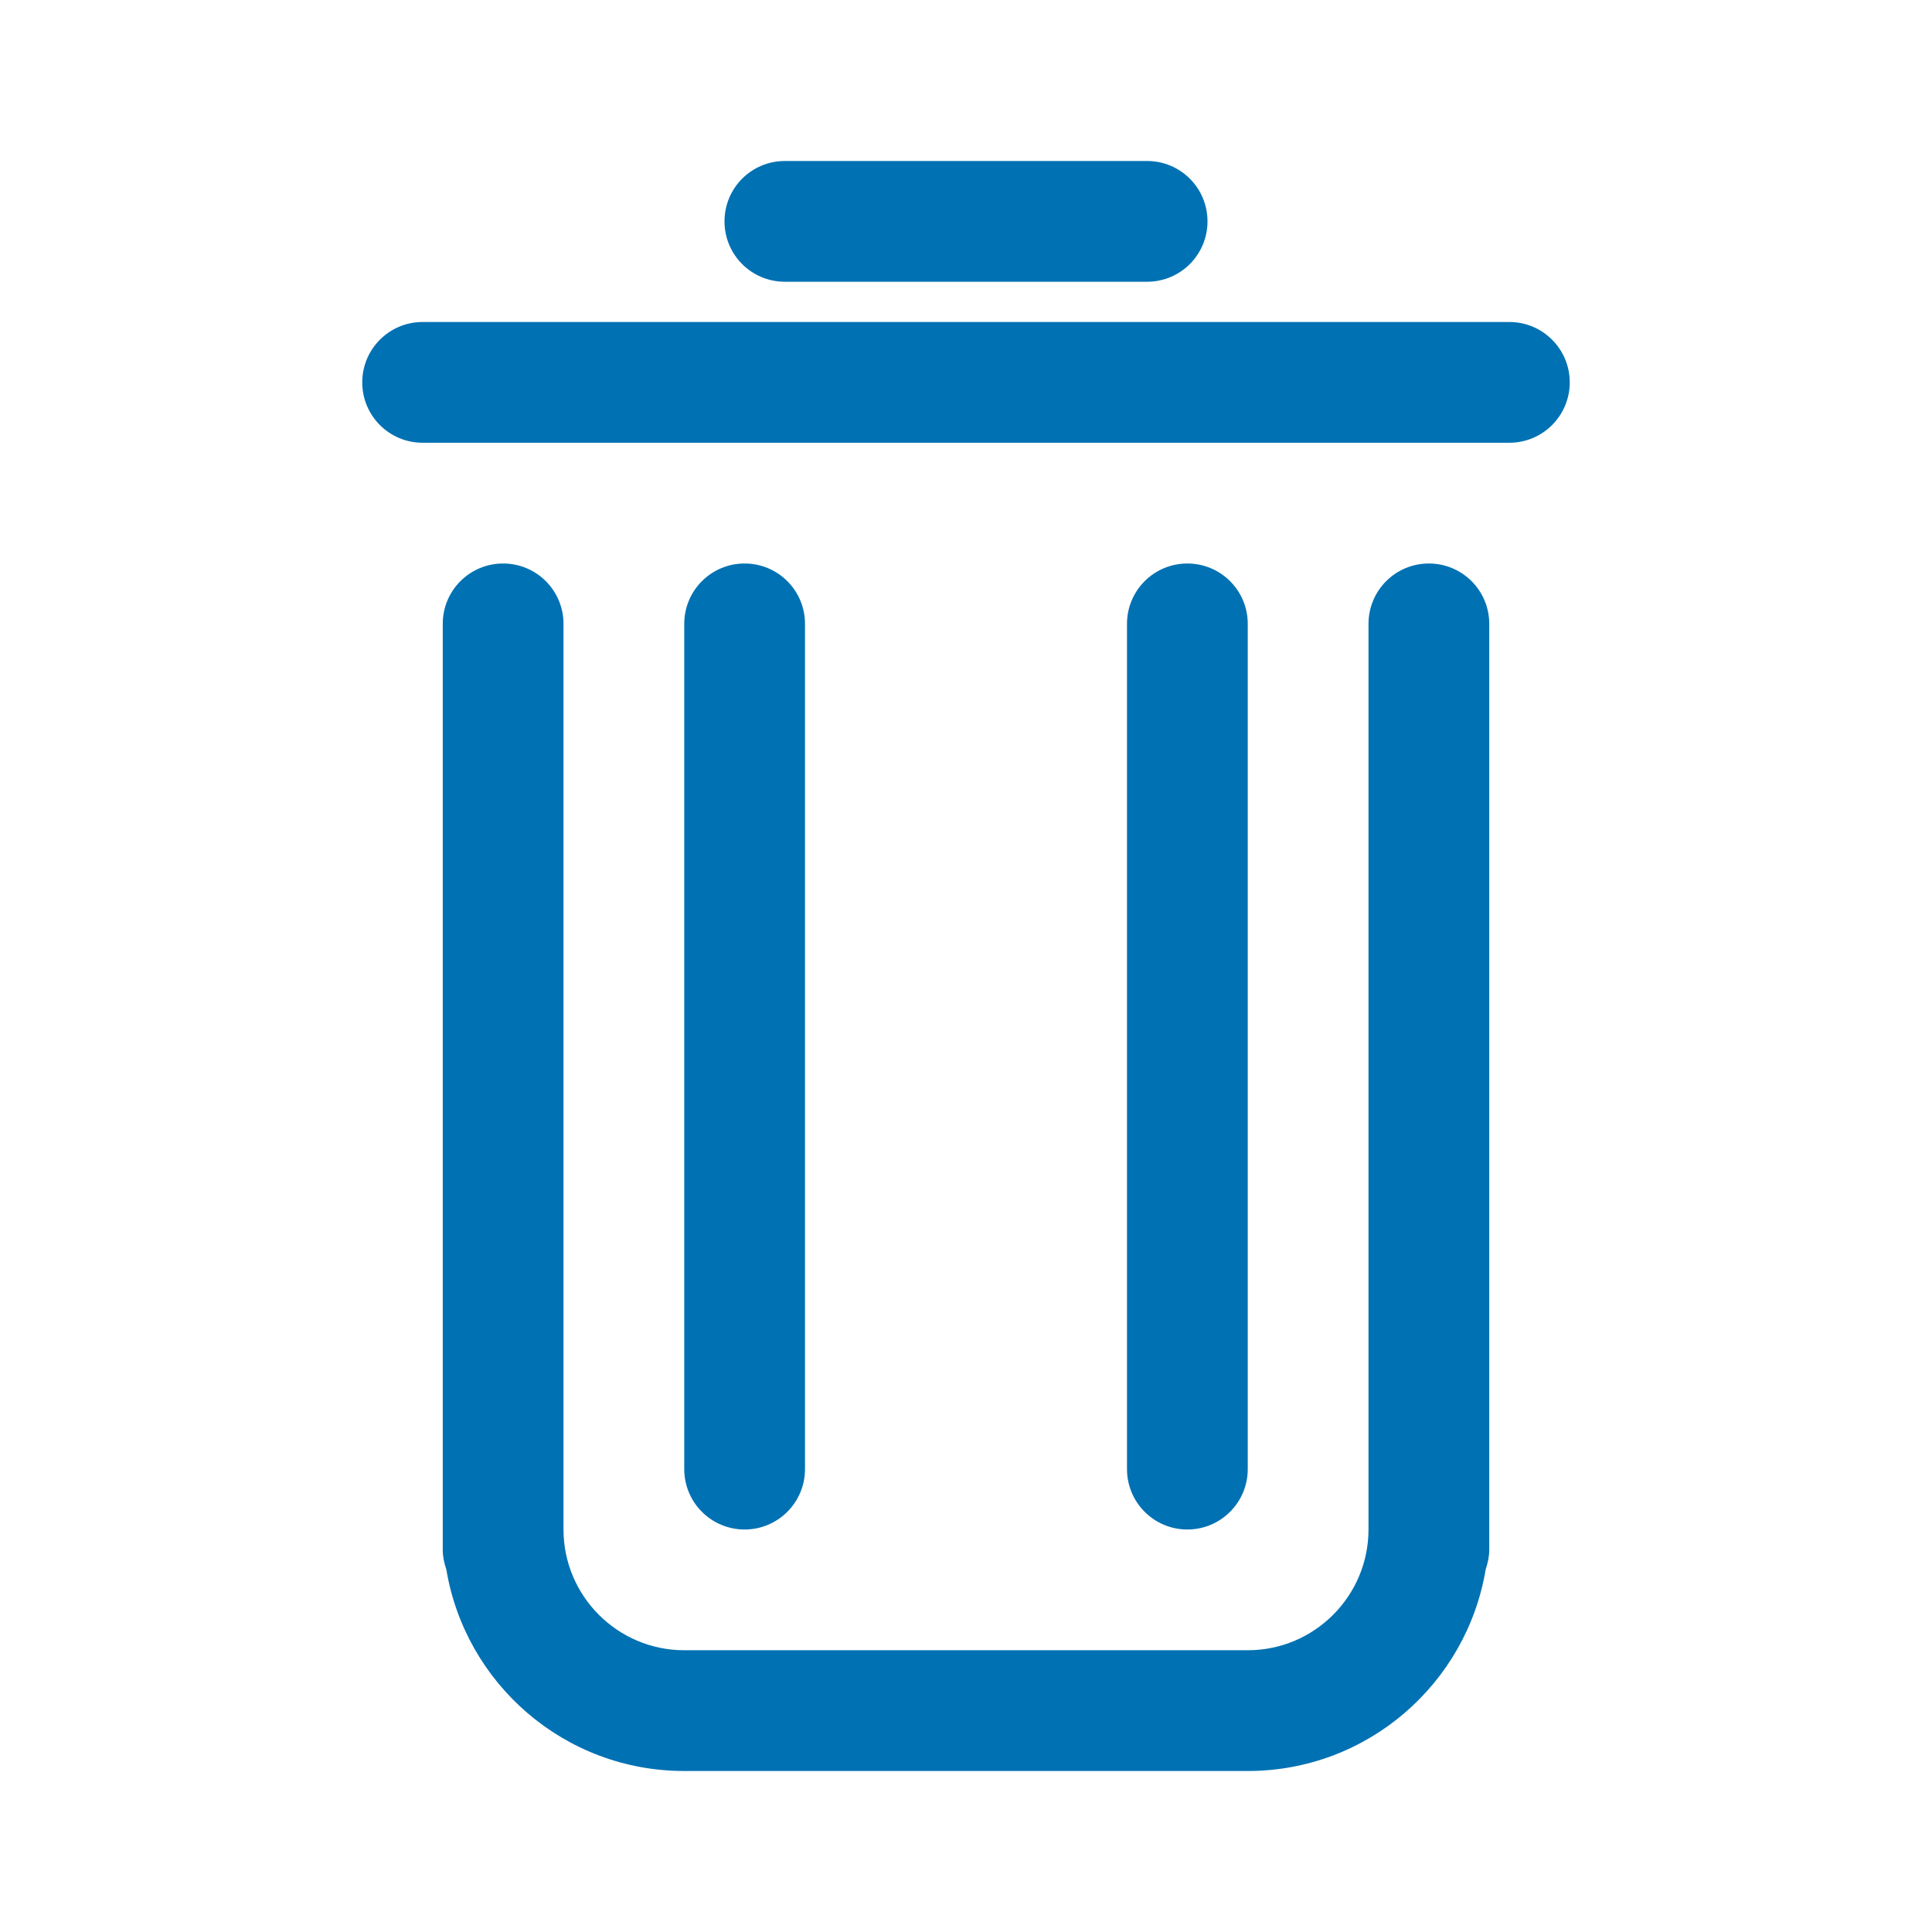 <?xml version="1.0" encoding="UTF-8"?>
<svg width="48px" height="48px" viewBox="0 0 48 48" version="1.1" xmlns="http://www.w3.org/2000/svg" xmlns:xlink="http://www.w3.org/1999/xlink">
    <title>Trash</title>
    <g id="Trash" stroke="none" stroke-width="1" fill="none" fill-rule="evenodd">
        <path d="M35.5,14 C34.67,14 34,14.67 34,15.5 L34,29.832 L34,32.808 L34,38 C34,39.654 32.654,41 31,41 L25.808,41 L24,41 L22.19,41 L17,41 C15.346,41 14,39.654 14,38 L14,32.808 L14,15.5 C14,14.67 13.328,14 12.5,14 C11.67,14 11,14.67 11,15.5 L11,38 L11,38.5 C11,38.672 11.034,38.834 11.088,38.988 C11.56,41.83 14.022,44 17,44 L31,44 C33.976,44 36.44,41.83 36.912,38.988 C36.964,38.834 37,38.672 37,38.5 L37,38 L37,15.5 C37,14.67 36.328,14 35.5,14 M19.5,7 L28.5,7 C29.328,7 30,6.33 30,5.5 C30,4.67 29.328,4 28.5,4 L19.5,4 C18.67,4 18,4.67 18,5.5 C18,6.33 18.67,7 19.5,7 M37.5,8 L10.5,8 C9.67,8 9,8.672 9,9.5 C9,10.328 9.67,11 10.5,11 L37.5,11 C38.328,11 39,10.328 39,9.5 C39,8.672 38.328,8 37.5,8 M29.5,38 C28.67,38 28,37.328 28,36.5 L28,15.5 C28,14.67 28.67,14 29.5,14 C30.328,14 31,14.67 31,15.5 L31,36.5 C31,37.328 30.328,38 29.5,38 M18.5,38 C17.67,38 17,37.328 17,36.5 L17,15.5 C17,14.67 17.67,14 18.5,14 C19.328,14 20,14.67 20,15.5 L20,36.5 C20,37.328 19.328,38 18.5,38" id="Color" fill="#0071B3"></path>
    </g>
</svg>